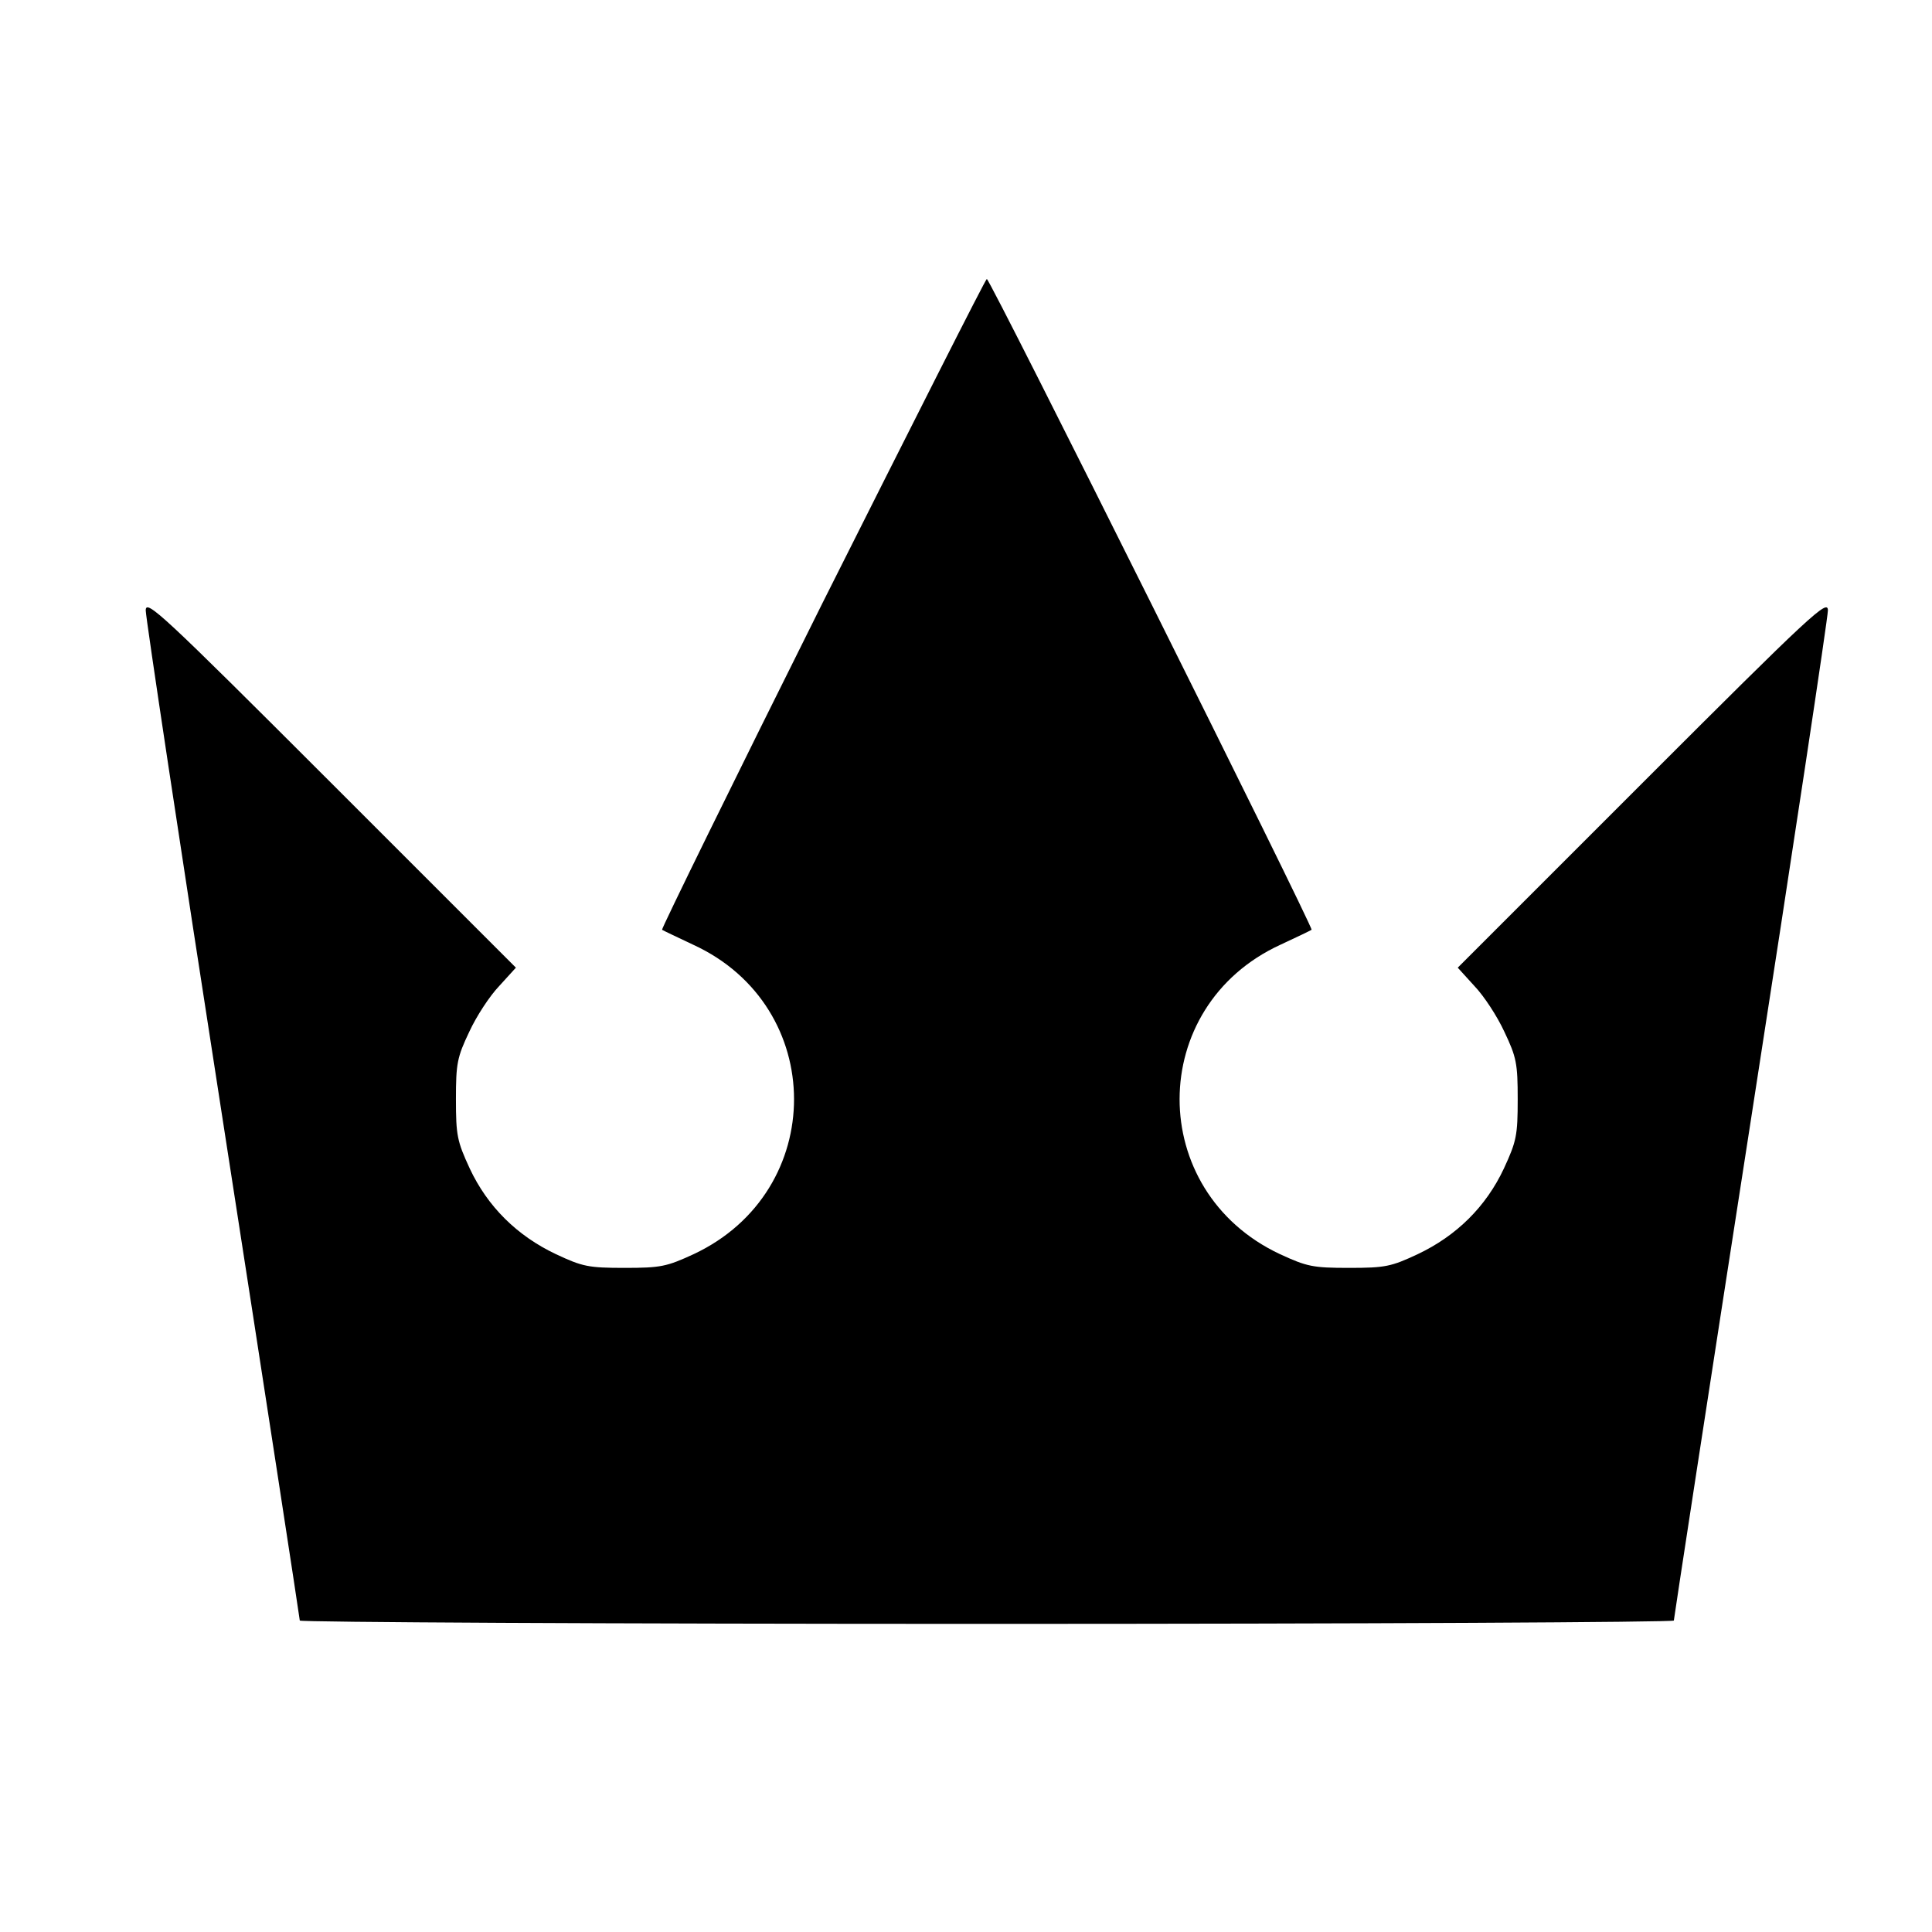 <?xml version="1.0" standalone="no"?>
<!DOCTYPE svg PUBLIC "-//W3C//DTD SVG 20010904//EN"
 "http://www.w3.org/TR/2001/REC-SVG-20010904/DTD/svg10.dtd">
<svg version="1.0" xmlns="http://www.w3.org/2000/svg"
 width="464pt" height="464pt" viewBox="0 0 464 464"
 preserveAspectRatio="xMidYMid meet">
<g transform="translate(0,464) scale(0.1,-0.1)"
fill="#000000" stroke="none">
<path d="M1975 3191 c-214 -429 -387 -782 -385 -784 3 -2 37 -18 75 -36 322
-148 323 -592 1 -743 -65 -30 -79 -33 -166 -33 -87 0 -101 3 -165 33 -93 44
-164 114 -207 206 -30 65 -33 79 -33 166 0 86 3 101 32 162 17 37 49 86 72
110 l40 44 -445 445 c-406 406 -444 441 -444 413 0 -17 83 -568 185 -1224 102
-657 185 -1198 185 -1202 0 -4 743 -8 1650 -8 908 0 1650 4 1650 8 0 4 83 545
185 1202 102 656 185 1207 185 1224 0 28 -38 -7 -444 -413 l-445 -445 40 -44
c23 -24 55 -73 72 -110 29 -61 32 -76 32 -162 0 -87 -3 -101 -33 -166 -43 -92
-114 -162 -207 -206 -64 -30 -78 -33 -165 -33 -87 0 -101 3 -166 33 -322 151
-321 595 1 743 39 18 72 34 75 36 5 5 -772 1563 -780 1563 -3 0 -180 -351
-395 -779z"/>
</g>
</svg>
